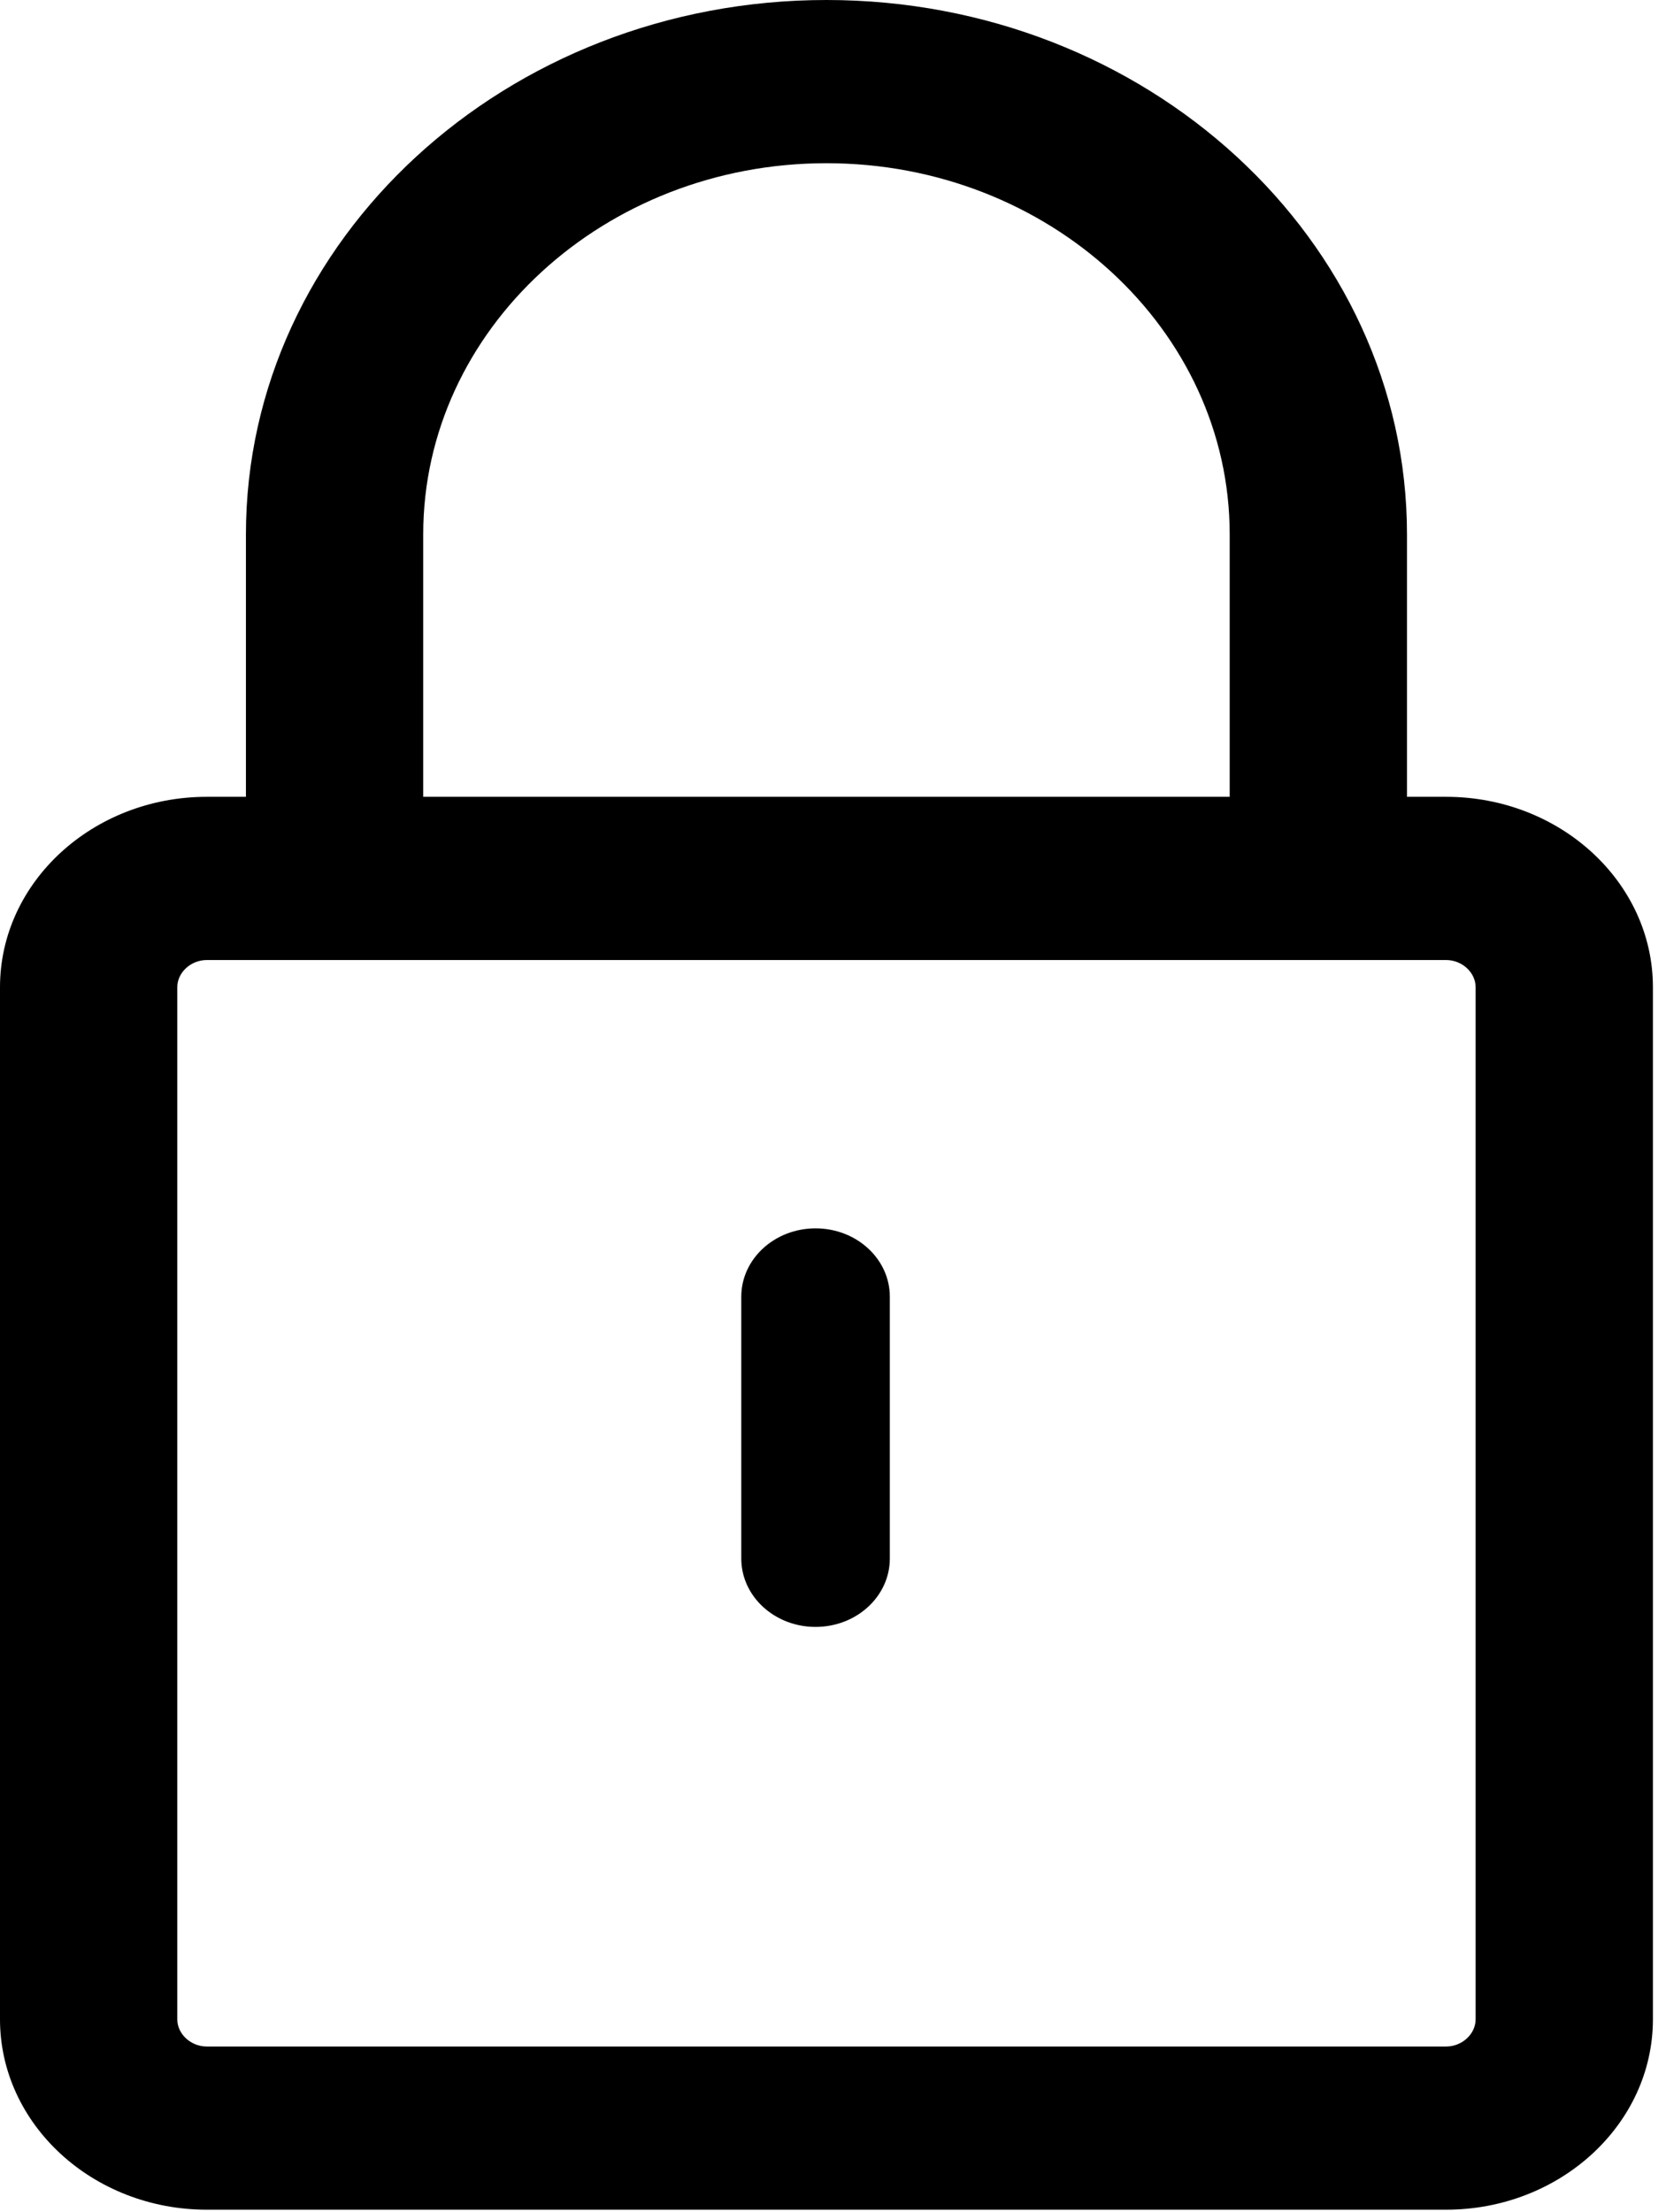 <svg width="55" height="73" viewBox="0 0 55 73" fill="none" xmlns="http://www.w3.org/2000/svg">
<path d="M47.74 26.295H46.449V17.634C46.449 7.911 37.852 0 27.284 0C16.717 0 8.119 7.911 8.119 17.634V26.295H6.828C3.063 26.295 0 29.114 0 32.578V66.637C0 70.101 3.063 72.92 6.828 72.92H47.74C51.504 72.92 54.568 70.101 54.568 66.637V32.578C54.568 29.114 51.505 26.295 47.74 26.295ZM13.972 17.634C13.972 10.88 19.944 5.386 27.284 5.386C34.624 5.386 40.596 10.88 40.596 17.634V26.295H13.972V17.634ZM48.715 66.637C48.715 67.124 48.268 67.535 47.74 67.535H6.828C6.299 67.535 5.853 67.124 5.853 66.637V32.578C5.853 32.092 6.299 31.681 6.828 31.681H11.046H43.523H47.74C48.268 31.681 48.715 32.092 48.715 32.578V66.637Z" fill="black"/>
<path d="M26.924 40.536C25.57 40.536 24.472 41.546 24.472 42.792V51.431C24.472 52.678 25.57 53.688 26.924 53.688C28.279 53.688 29.376 52.678 29.376 51.431V42.792C29.376 41.546 28.279 40.536 26.924 40.536Z" fill="black"/>
</svg>
